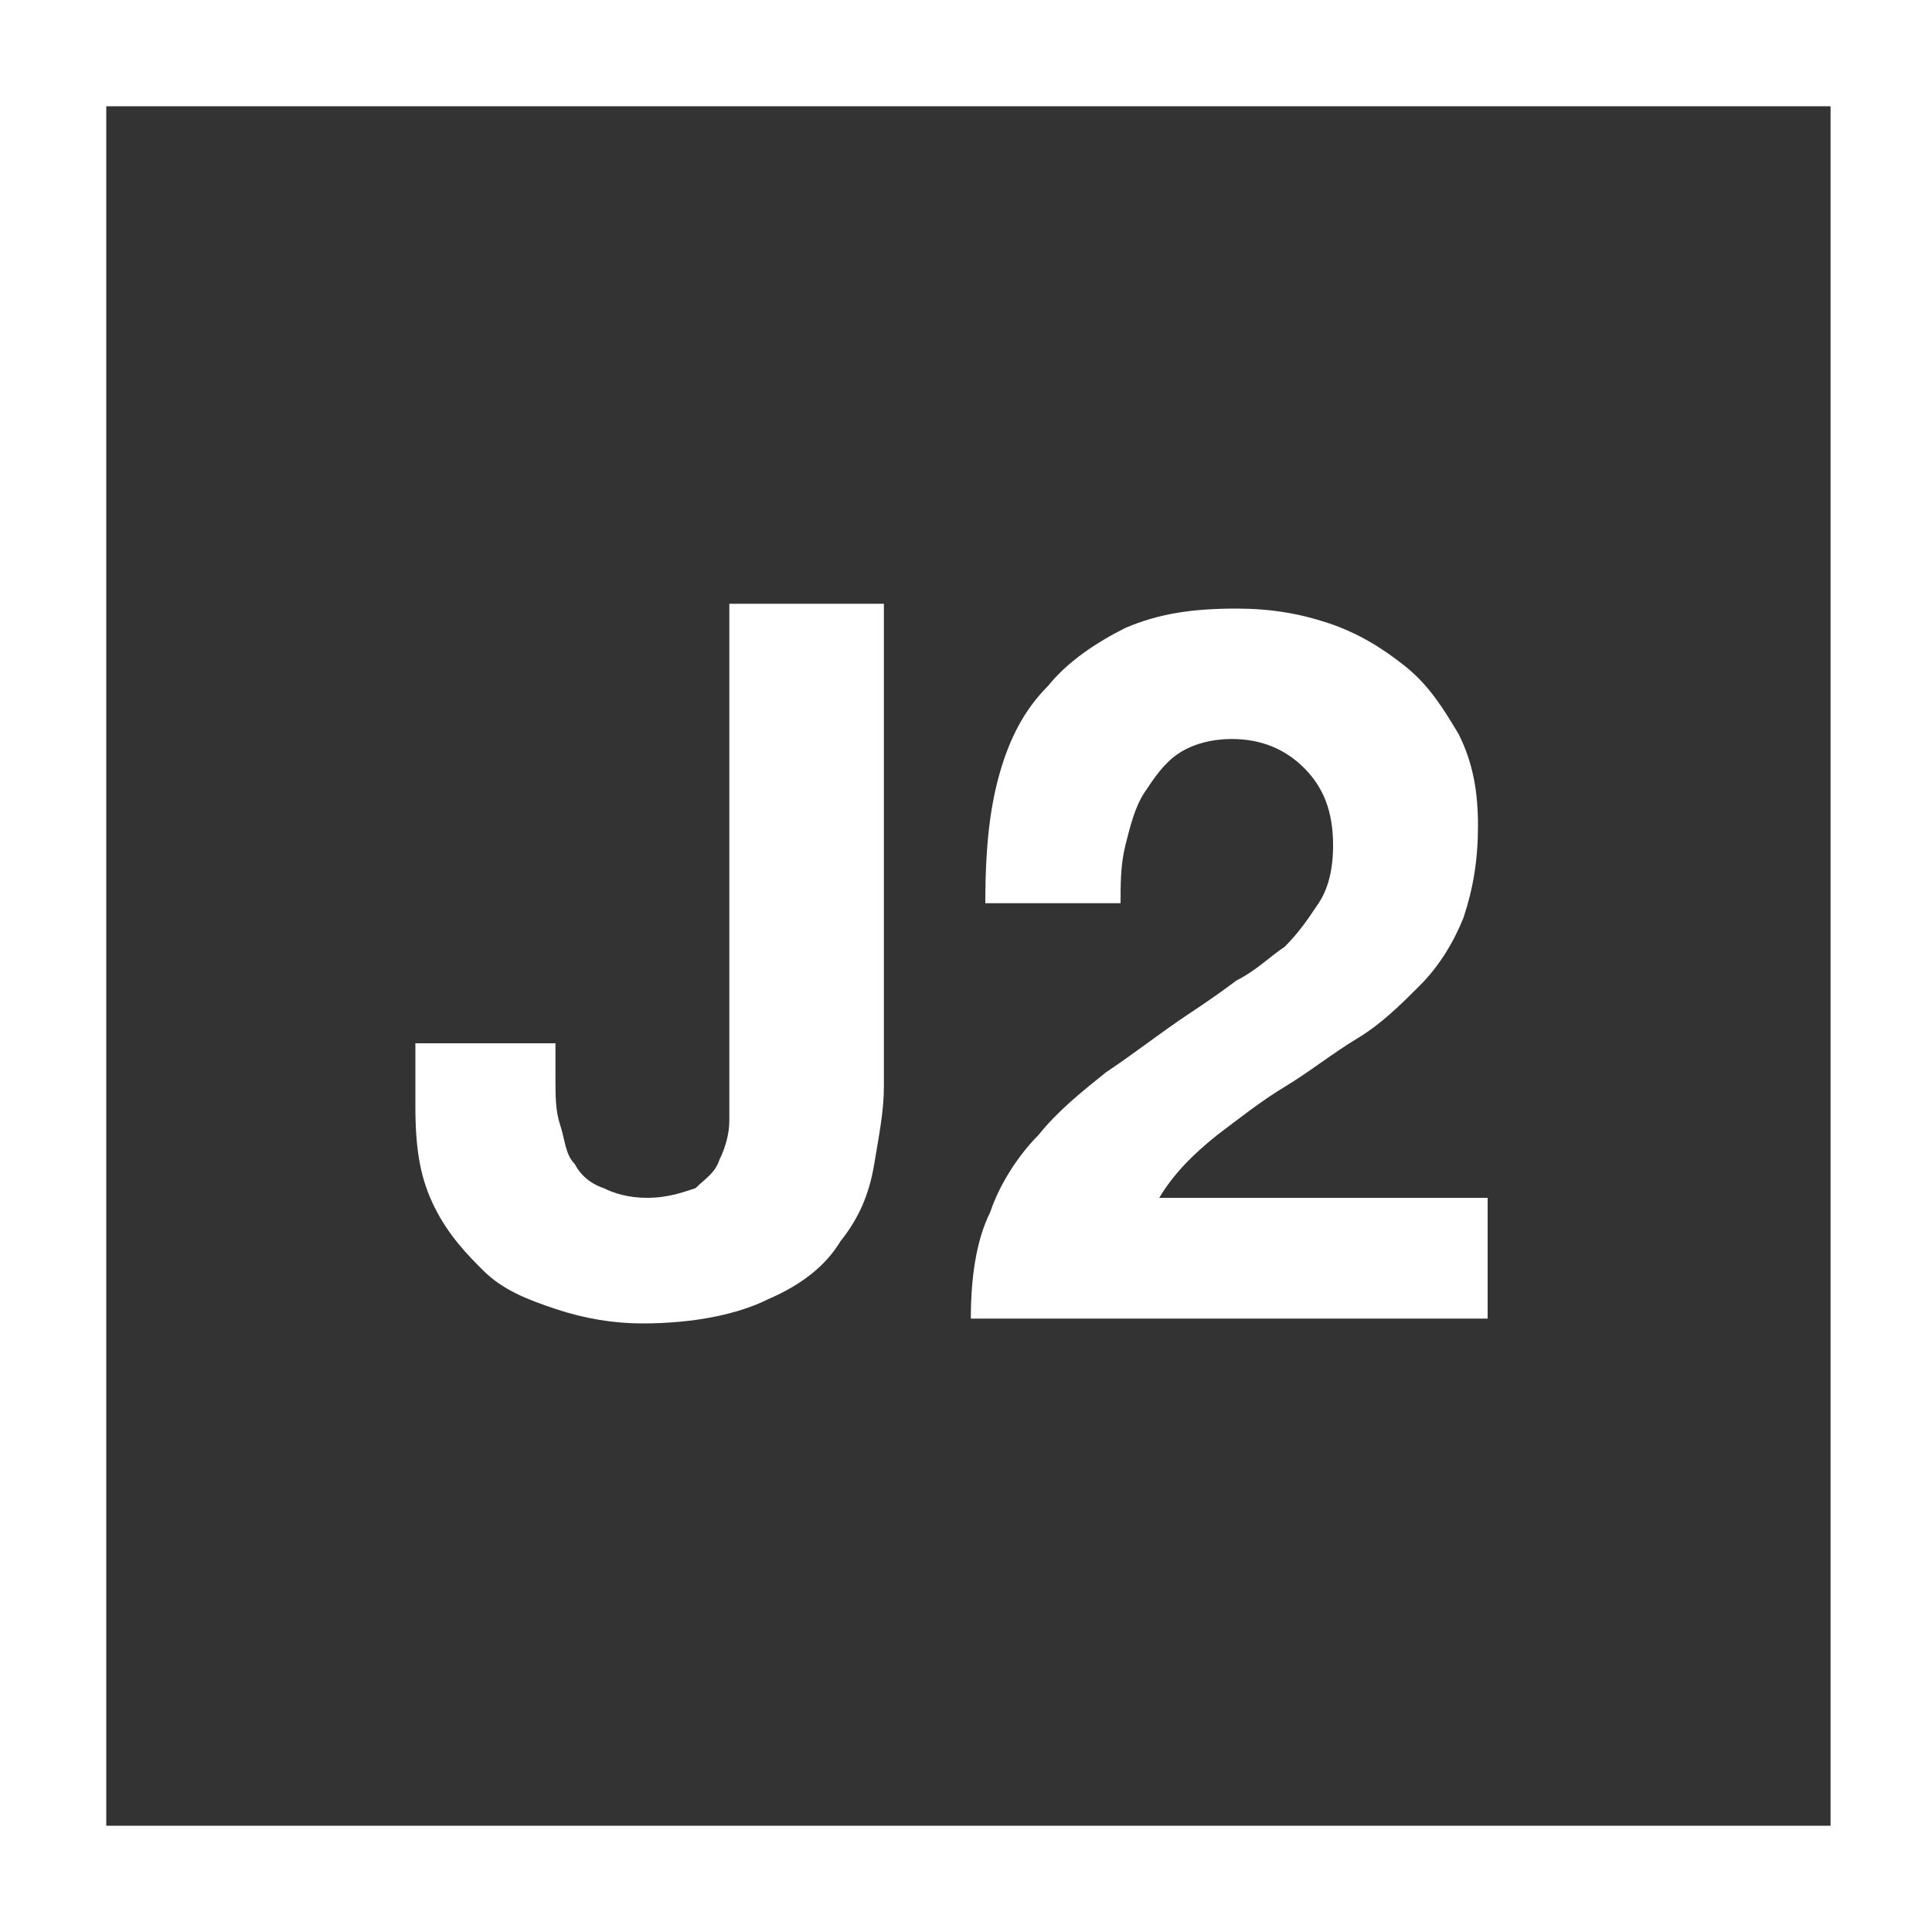<?xml version="1.0" encoding="utf-8"?>
<!-- Generator: Adobe Illustrator 20.1.0, SVG Export Plug-In . SVG Version: 6.00 Build 0)  -->
<svg version="1.1" id="Layer_1" xmlns="http://www.w3.org/2000/svg" xmlns:xlink="http://www.w3.org/1999/xlink" x="0px" y="0px"
	 viewBox="0 0 40 40" style="enable-background:new 0 0 40 40;" xml:space="preserve">
<rect x="0" y="0" width="40" height="40" fill="#333333" stroke="none"/>
<style type="text/css">
	.st0{fill:#FFFFFF;}
</style>
<g>
	<path class="st0" d="M40,40H0V0h40V40z M2.2,37.8h35.7V2.2H2.2V37.8z"/>
</g>
<g>
	<path class="st0" d="M18.1,24.1c-0.1,0.6-0.3,1.1-0.7,1.6c-0.3,0.5-0.8,0.9-1.5,1.2c-0.6,0.3-1.5,0.5-2.6,0.5
		c-0.6,0-1.2-0.1-1.8-0.3c-0.6-0.2-1.1-0.4-1.5-0.8C9.7,26,9.3,25.6,9,25s-0.4-1.2-0.4-2.1v-1.3h2.9v0.7c0,0.4,0,0.7,0.1,1
		s0.1,0.6,0.3,0.8c0.1,0.2,0.3,0.4,0.6,0.5c0.2,0.1,0.5,0.2,0.9,0.2s0.7-0.1,1-0.2c0.2-0.2,0.4-0.3,0.5-0.6c0.1-0.2,0.2-0.5,0.2-0.8
		s0-0.5,0-0.8v-9.9h3.2v10C18.3,23,18.2,23.5,18.1,24.1z"/>
	<path class="st0" d="M20.7,16c0.2-0.7,0.5-1.3,1-1.8c0.4-0.5,1-0.9,1.6-1.2c0.7-0.3,1.4-0.4,2.3-0.4c0.7,0,1.3,0.1,1.9,0.3
		s1.1,0.5,1.6,0.9s0.8,0.9,1.1,1.4c0.3,0.6,0.4,1.2,0.4,1.9s-0.1,1.3-0.3,1.9c-0.2,0.5-0.5,1-0.9,1.4s-0.8,0.8-1.3,1.1
		c-0.5,0.3-1,0.7-1.5,1s-1,0.7-1.4,1c-0.5,0.4-0.9,0.8-1.2,1.3h6.8v2.5H20.1c0-0.8,0.1-1.6,0.4-2.2c0.2-0.6,0.6-1.2,1-1.6
		c0.4-0.5,0.9-0.9,1.4-1.3c0.6-0.4,1.1-0.8,1.7-1.2c0.3-0.2,0.6-0.4,1-0.7c0.4-0.2,0.7-0.5,1-0.7c0.3-0.3,0.5-0.6,0.7-0.9
		s0.3-0.7,0.3-1.2c0-0.7-0.2-1.2-0.6-1.6s-0.9-0.6-1.5-0.6c-0.4,0-0.8,0.1-1.1,0.3c-0.3,0.2-0.5,0.5-0.7,0.8
		c-0.2,0.3-0.3,0.7-0.4,1.1s-0.1,0.8-0.1,1.2h-2.8C20.4,17.5,20.5,16.7,20.7,16z"/>
</g>
</svg>
